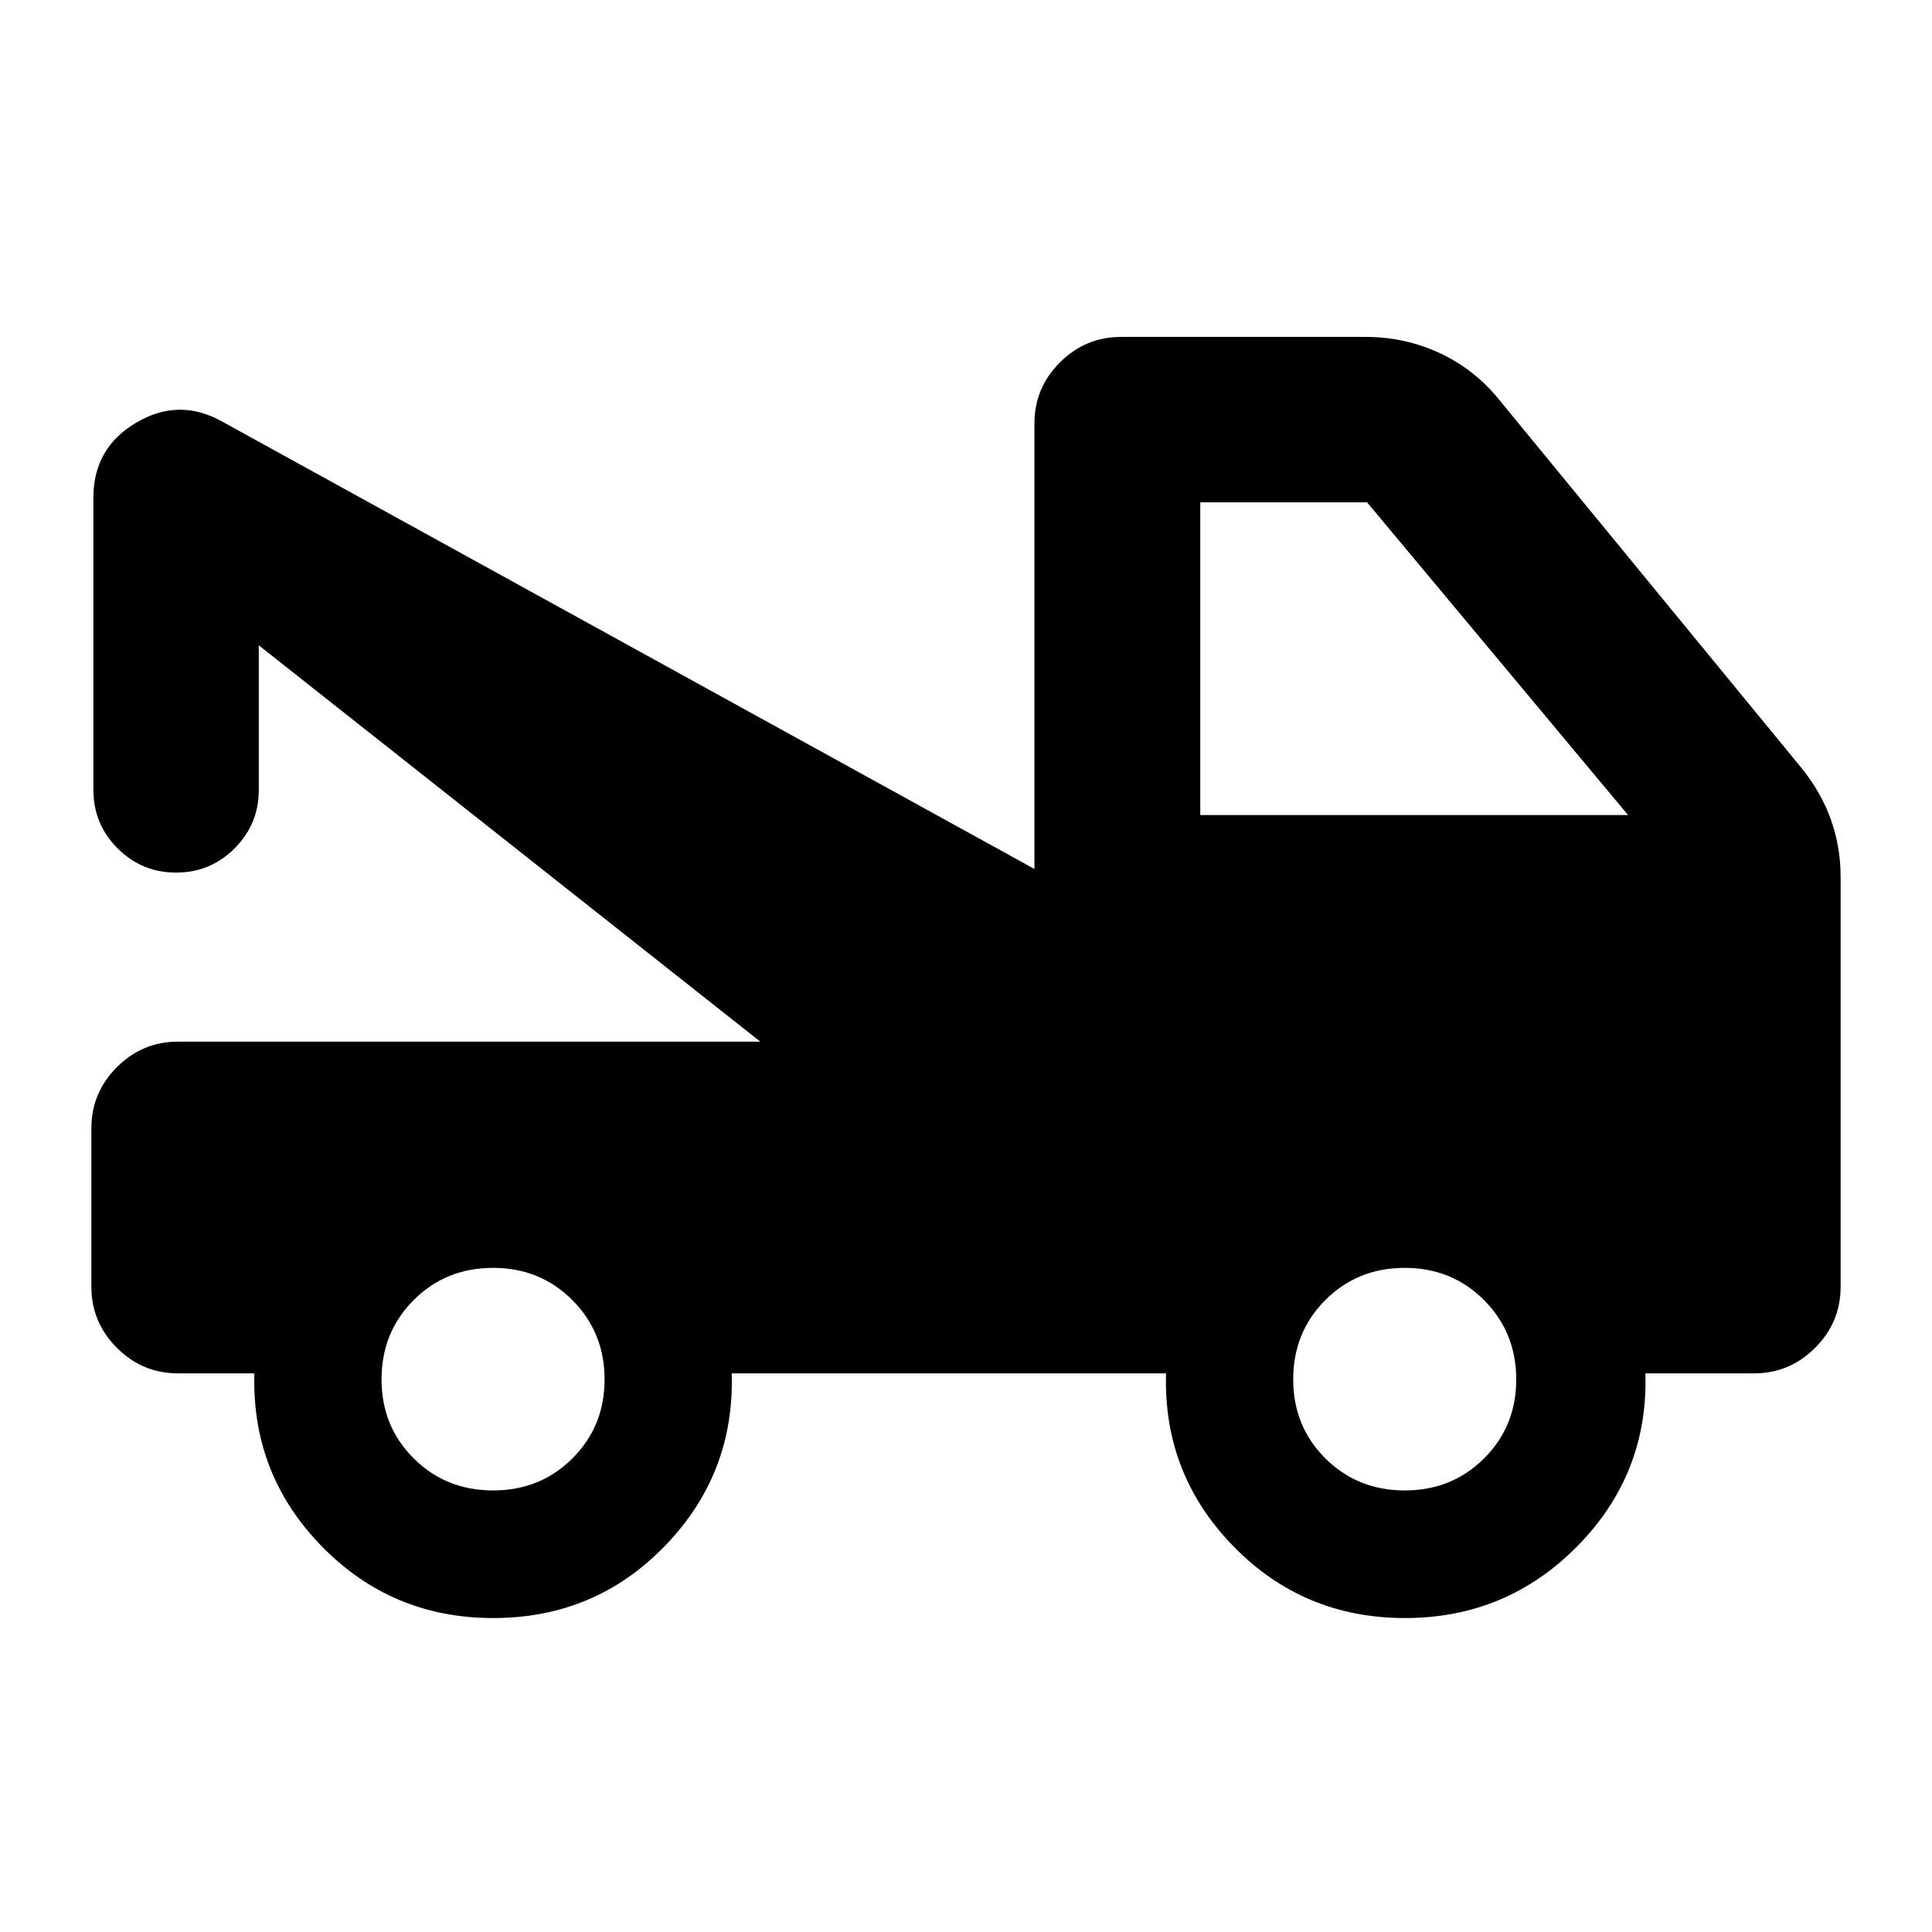 <svg xmlns="http://www.w3.org/2000/svg" height="24" viewBox="0 -960 960 960" width="24"><path d="M45.41-320.59v-78.82q0-17.66 12.68-30.33 12.67-12.67 30.32-12.67H377.8L128.59-639.35v71.85q0 17.02-12.03 29.06-12.04 12.03-29.06 12.03t-29.06-12.03q-12.03-12.04-12.03-29.06v-145.3q0-24.61 21.25-37.17 21.25-12.55 42.62-.62L514-528.22v-221.37q0-17.65 12.67-30.32 12.68-12.68 30.33-12.68h121.61q19.68 0 37.06 8.18 17.39 8.17 29.53 23.37l149.97 182.67q9.7 11.94 14.56 25.57 4.86 13.63 4.86 28.39v203.82q0 17.66-12.68 30.33-12.67 12.67-30.32 12.67h-54q1.5 49.94-33.71 85.76Q748.67-156 698.12-156q-50.55 0-85.38-35.8-34.83-35.79-33.33-85.79H363.59q1.5 49.94-33.21 85.76Q295.67-156 245.12-156q-50.55 0-85.38-35.8-34.83-35.79-33.33-85.79h-38q-17.65 0-30.32-12.67-12.68-12.67-12.68-30.33ZM245-219.41q23.45 0 39.43-15.92 15.98-15.91 15.98-39.25 0-23.33-15.98-39.38Q268.45-330 245-330t-39.43 15.98q-15.98 15.99-15.98 39.43 0 23.35 15.98 39.26 15.98 15.92 39.43 15.92Zm453 0q23.45 0 39.43-15.92 15.98-15.91 15.98-39.25 0-23.33-15.98-39.38Q721.45-330 698-330t-39.43 15.98q-15.98 15.99-15.98 39.43 0 23.35 15.98 39.26 15.98 15.92 39.43 15.92ZM596.41-555h212.57l-129.7-155.41h-82.87V-555Z"/></svg>